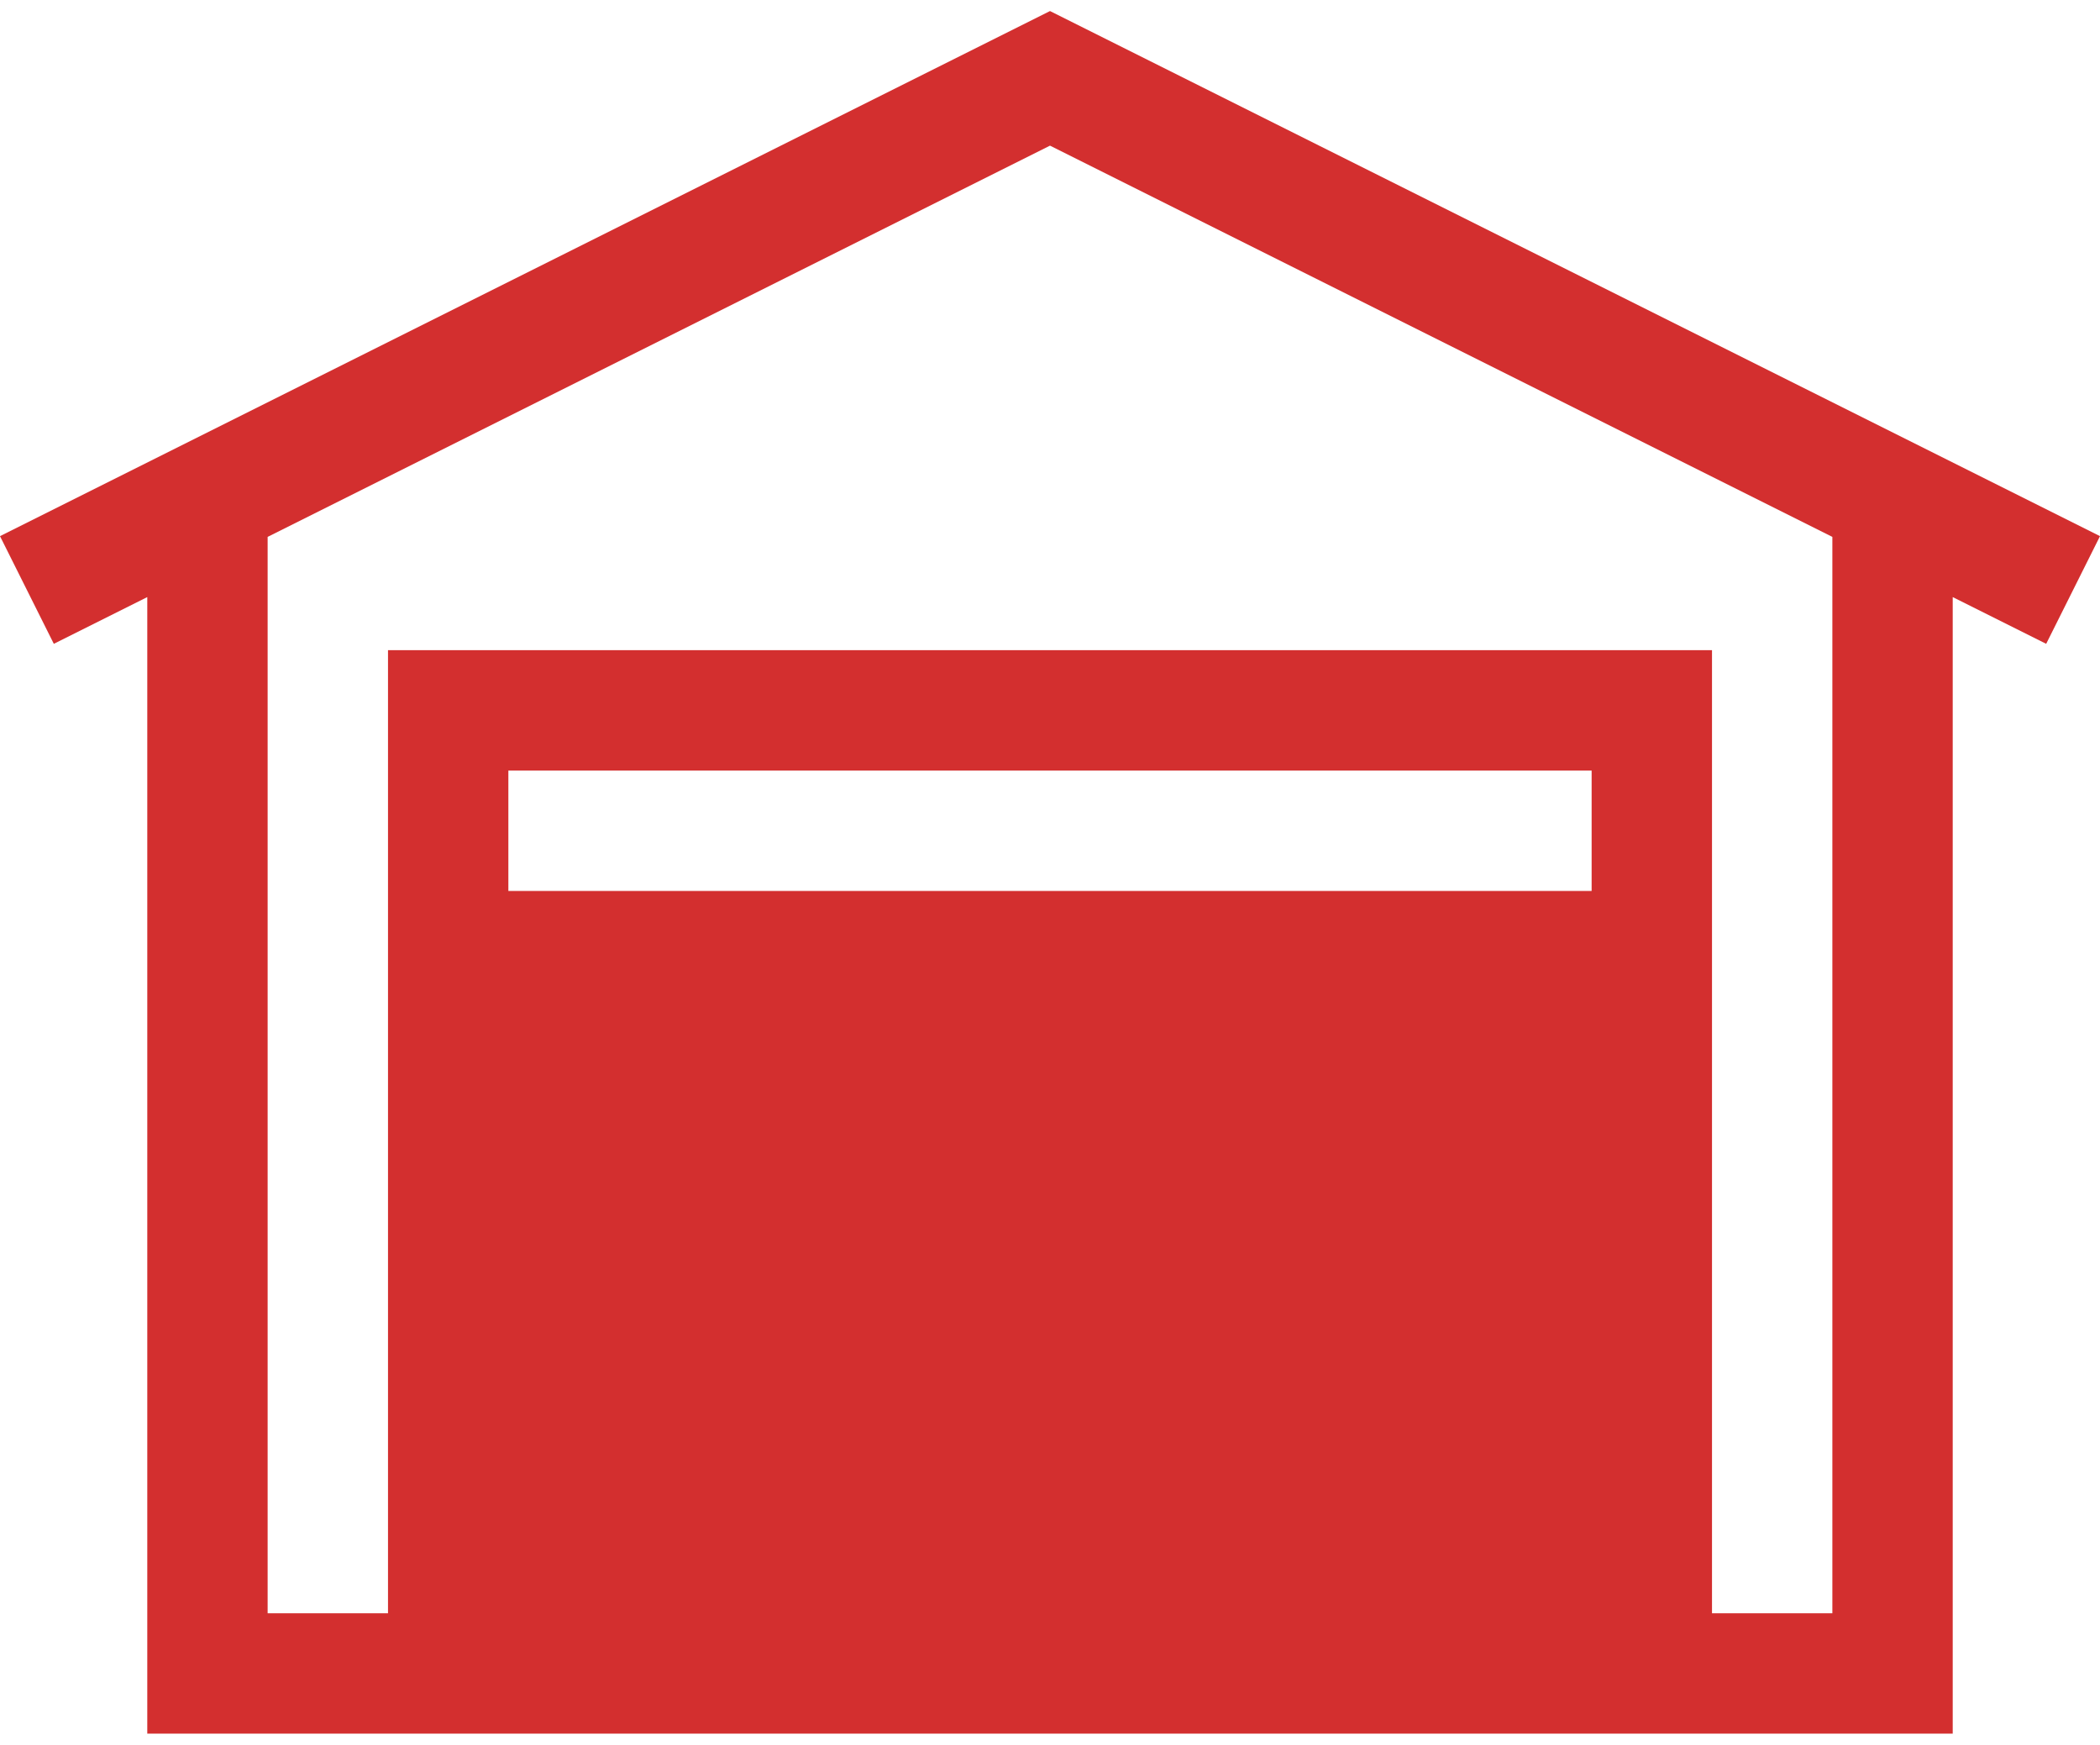 <?xml version="1.0" encoding="UTF-8" standalone="no"?>
<svg
   xmlns:dc="http://purl.org/dc/elements/1.1/"
   xmlns:cc="http://creativecommons.org/ns#"
   xmlns:rdf="http://www.w3.org/1999/02/22-rdf-syntax-ns#"
   xmlns:svg="http://www.w3.org/2000/svg"
   xmlns="http://www.w3.org/2000/svg"
   xmlns:sodipodi="http://sodipodi.sourceforge.net/DTD/sodipodi-0.dtd"
   xmlns:inkscape="http://www.inkscape.org/namespaces/inkscape"
   version="1.1"
   x="0px"
   y="0px"
   viewBox="0 0 87.236 71.545"
   xml:space="preserve"
   id="svg8"
   sodipodi:docname="garage_open.svg"
   width="86.57"
   height="71.91"
   inkscape:version="0.92.2 (5c3e80d, 2017-08-06)"><defs
     id="defs12" /><sodipodi:namedview
     pagecolor="#ffffff"
     bordercolor="#666666"
     borderopacity="1"
     objecttolerance="10"
     gridtolerance="10"
     guidetolerance="10"
     inkscape:pageopacity="0"
     inkscape:pageshadow="2"
     inkscape:window-width="1600"
     inkscape:window-height="837"
     id="namedview10"
     showgrid="false"
     inkscape:zoom="8.14"
     inkscape:cx="43.618"
     inkscape:cy="35.24537"
     inkscape:window-x="-8"
     inkscape:window-y="-8"
     inkscape:window-maximized="1"
     inkscape:current-layer="svg8" /><path
     d="m 6.118,24.34 v 47.205 h 75 V 24.34 L 85,26.281 87.236,21.809 43.618,0 0,21.809 2.236,26.281 Z m 60,12.205 h -45 v -5 h 45 z m -55,-14.705 32.5,-16.25 32.5,16.25 v 44.705 h -5 v -40 h -55 v 40 h -5 z"
     id="path2"
     inkscape:connector-curvature="0"
     sodipodi:nodetypes="ccccccccccccccccccccccccc"
style="fill:#d32f2f;fill-opacity:1" /></svg>